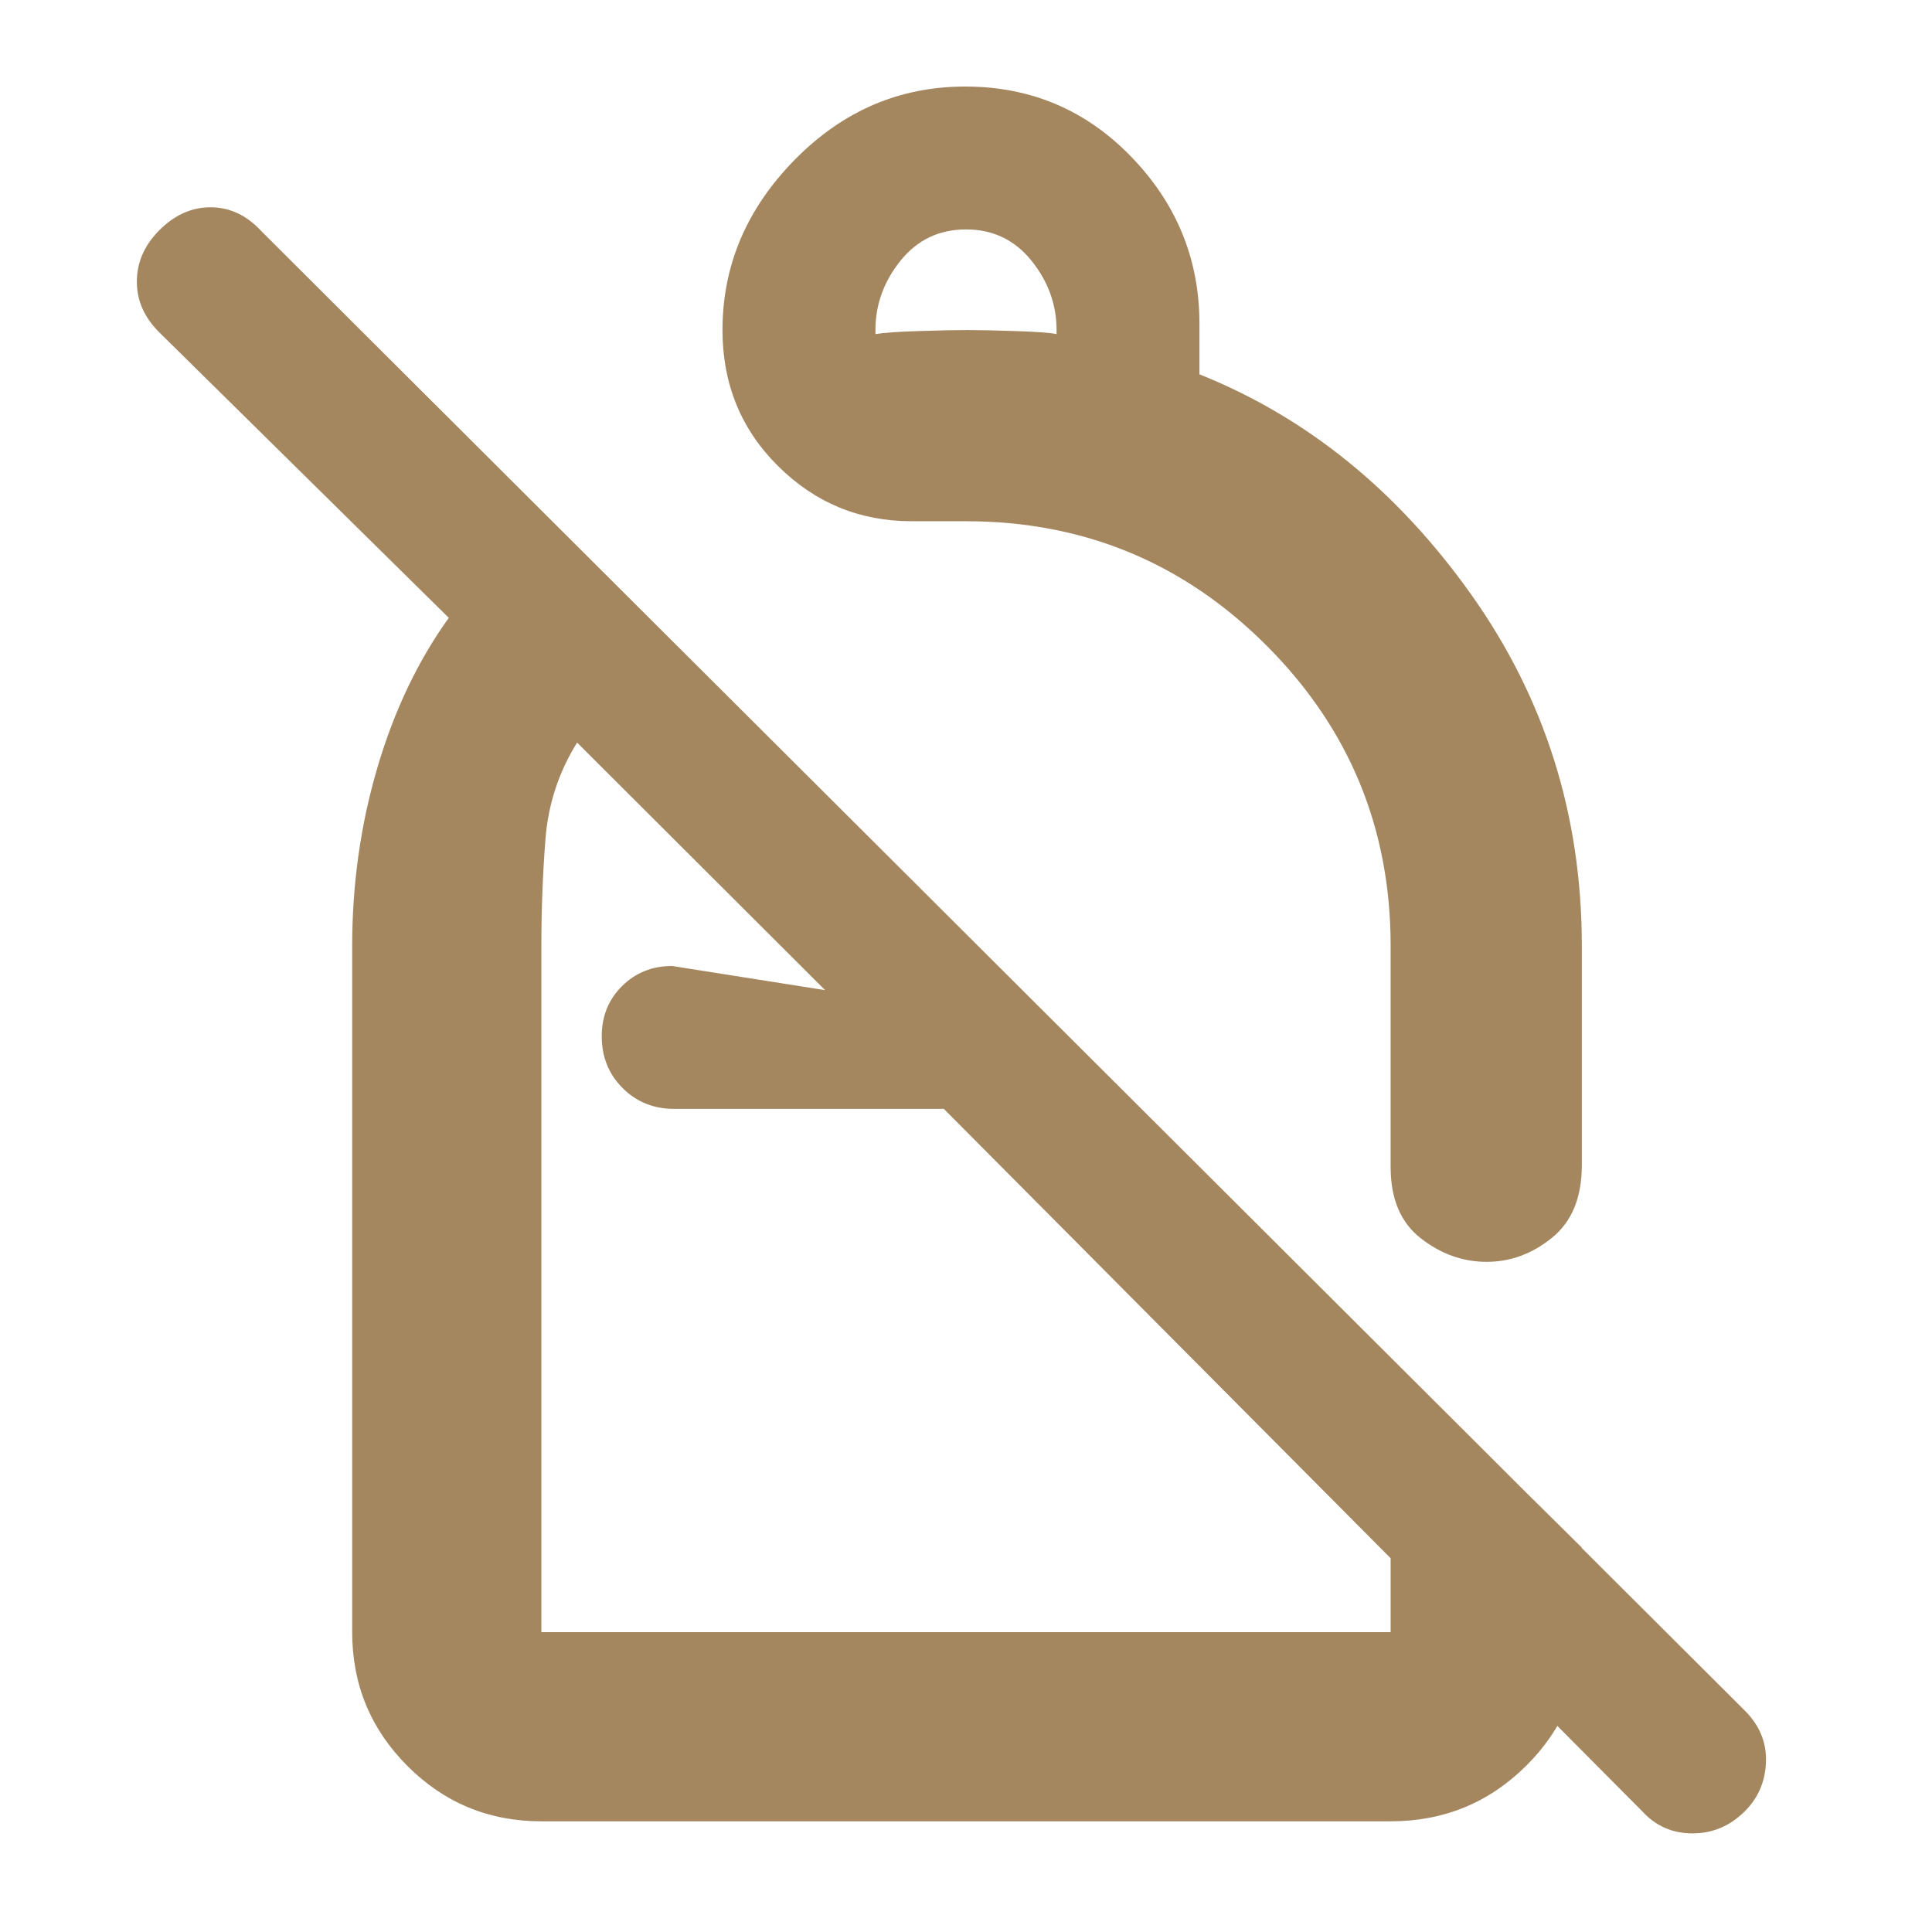 <svg xmlns="http://www.w3.org/2000/svg" height="48" viewBox="0 -960 960 960" width="48"><path fill="rgb(165, 135, 95)" d="M479.64-917q48.76 0 82.56 34.99 33.8 34.98 33.8 82.92V-774q80 32 135 109.37T786-490v109q0 24-14.77 36-14.78 12-32.5 12Q721-333 706-344.68q-15-11.69-15-35.32v-110q0-87.57-61.72-149.28Q567.57-701 480-701h-27q-38.75 0-66.37-27.39Q359-755.79 359-796q0-48 35.78-84.5t84.86-36.5Zm.36 71q-20 0-32.5 15.5T435-796v2q6-1 21.5-1.5t24-.5q8.5 0 24 .5T525-794v-2q0-19-12.5-34.5T480-846ZM816-60 469-409H335q-15.3 0-25.65-10.37Q299-429.74 299-445.07q0-14.91 10.06-24.92Q319.13-480 334-480l76 12-123.23-123Q273-569 271-542.68T269-490v341h422v-136l95 94v42q0 39.05-27.77 66.53Q730.46-55 691-55H269q-39.05 0-66.52-27.47Q175-109.95 175-149v-341q0-46 12.5-88.5T223-653L79-795q-11-11-11-25t10.58-25q11.61-12 26.02-12 14.4 0 25.4 12l737 735q11 11 10.5 25.5t-10.46 24.46Q856-49 841-49t-25-11ZM539-536Zm-70 127Zm8 38Z"/></svg>